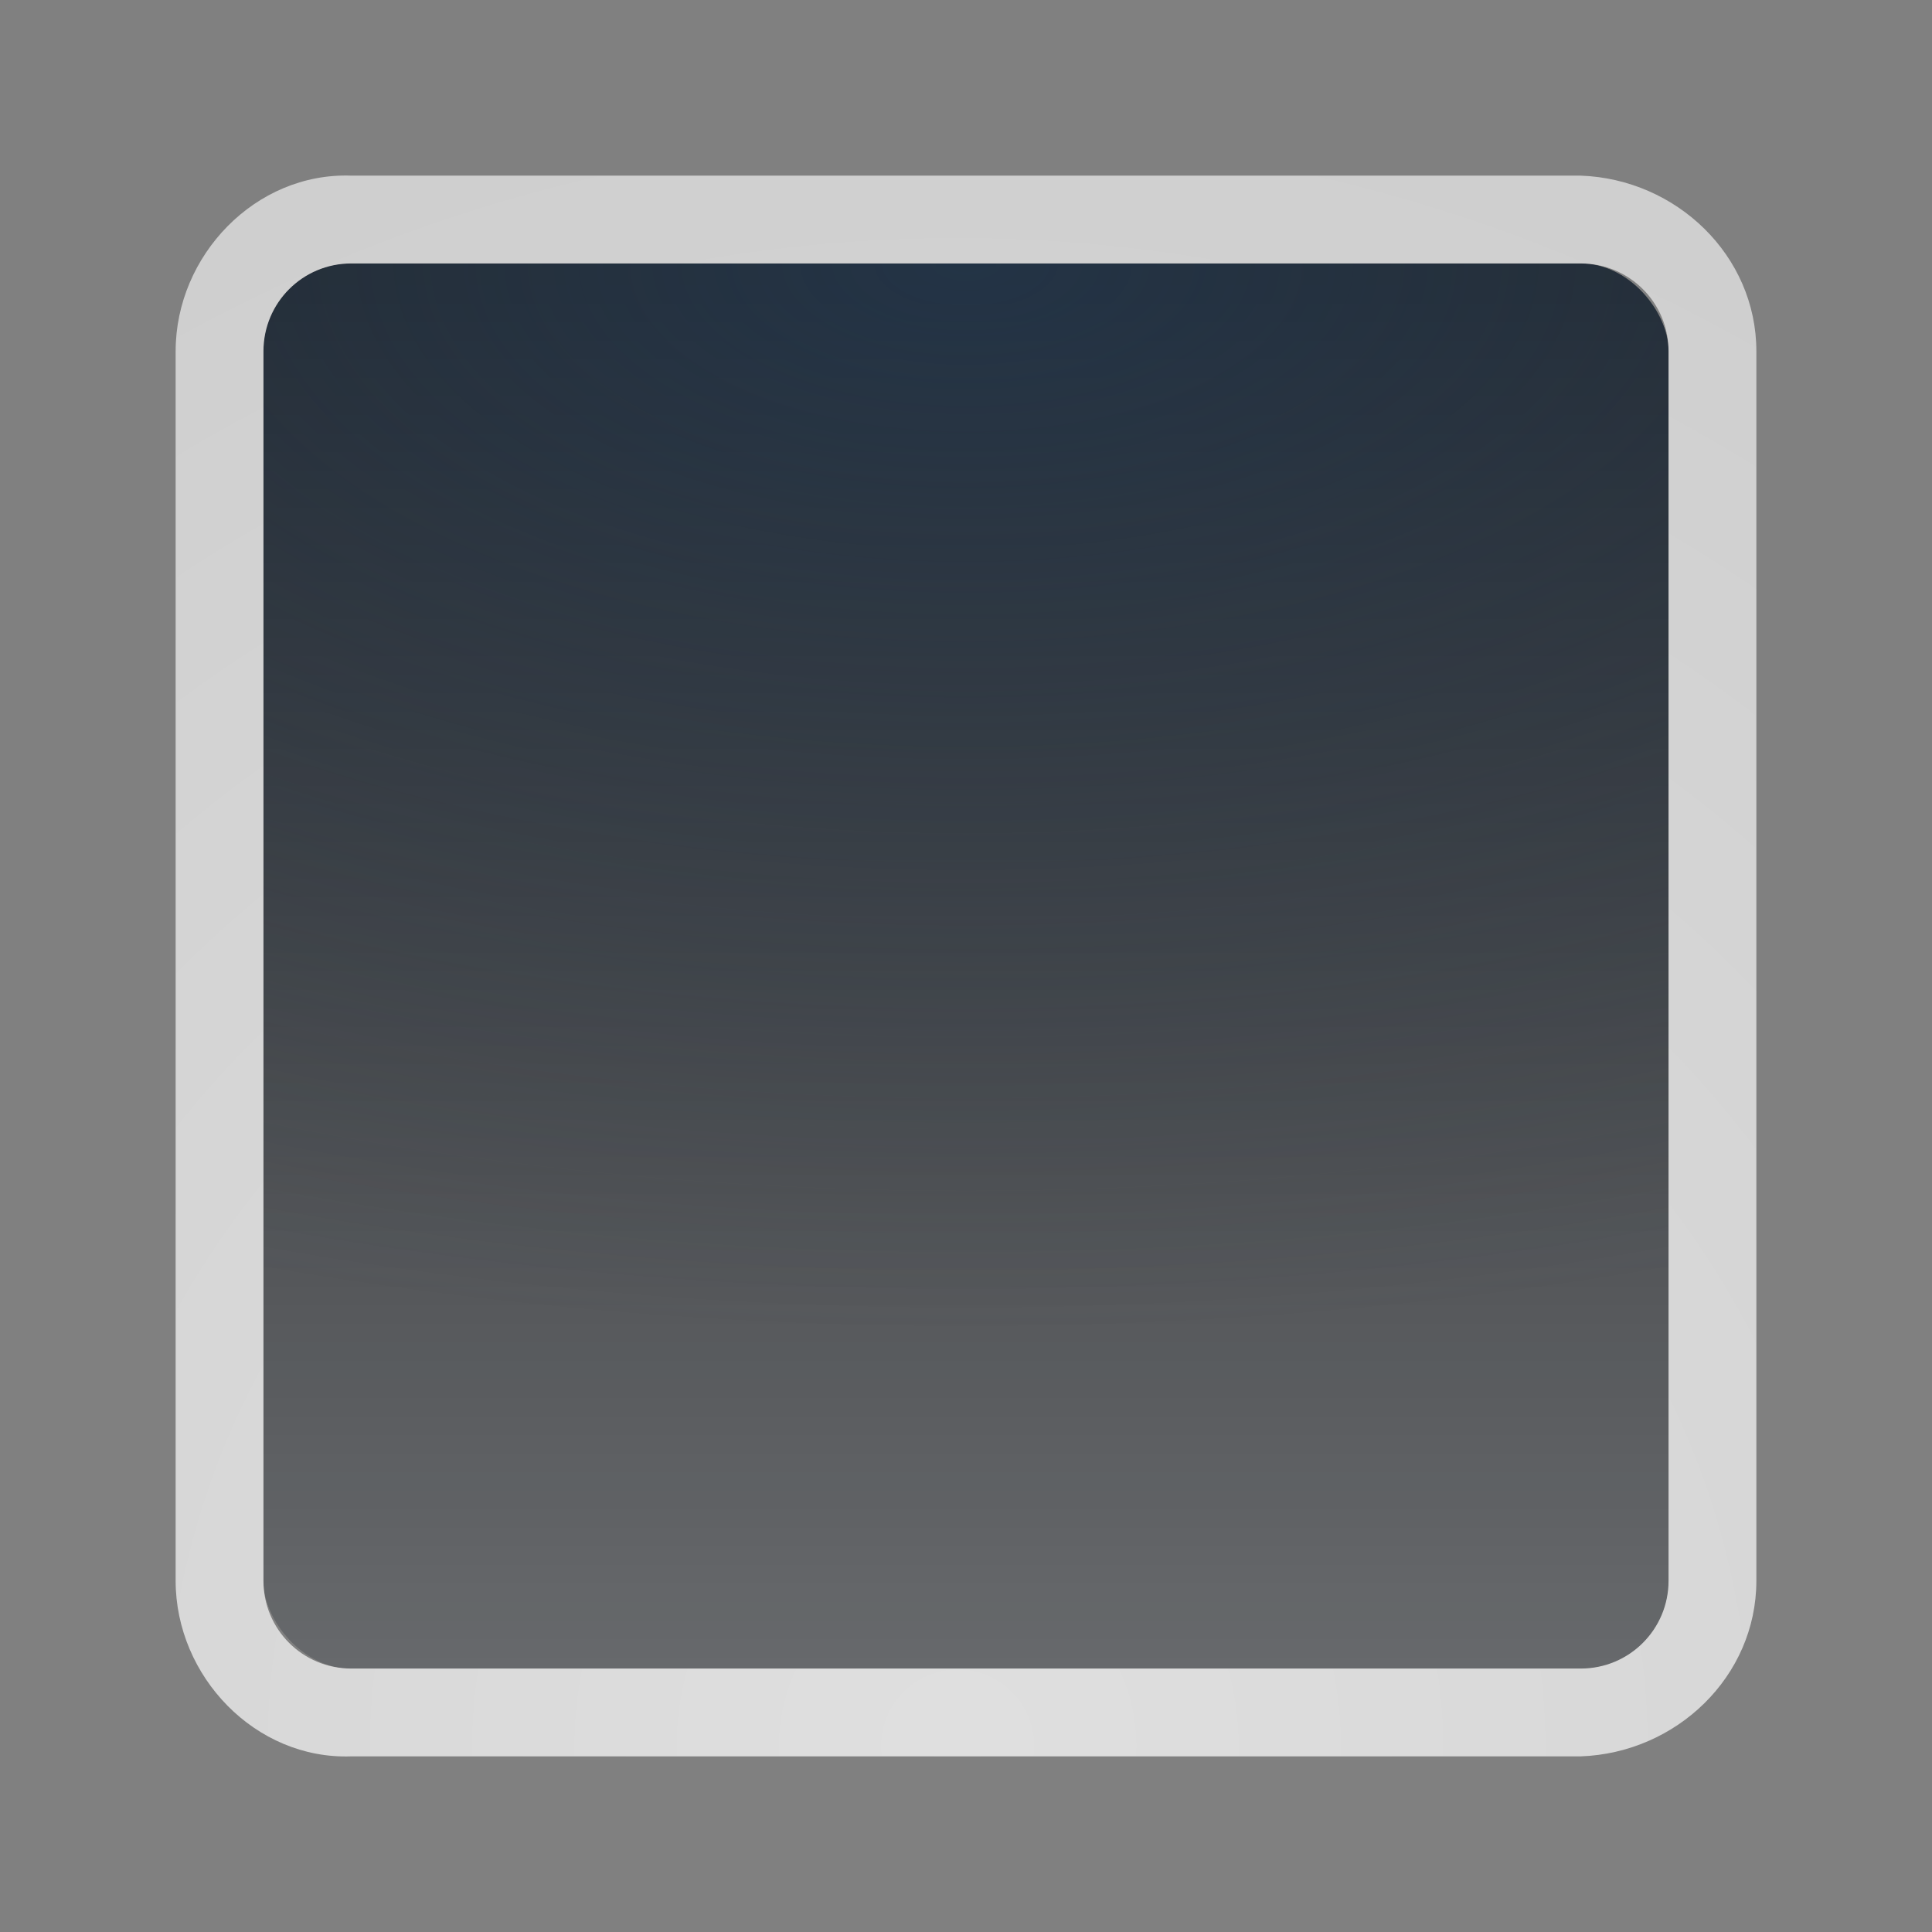 <?xml version="1.0" encoding="UTF-8"?>
<!-- Created with Inkscape (http://www.inkscape.org/) -->
<svg width="22" height="22" version="1.0" xmlns="http://www.w3.org/2000/svg" xmlns:cc="http://creativecommons.org/ns#" xmlns:dc="http://purl.org/dc/elements/1.1/" xmlns:rdf="http://www.w3.org/1999/02/22-rdf-syntax-ns#">
	<rect width="100%" height="100%" fill="#808080" stroke="none"/>
	<defs>
		<radialGradient id="b" cx="12" cy="4" r="8" gradientTransform="matrix(3.053,0,0,1.526,-25.635,-3.106)" gradientUnits="userSpaceOnUse">
			<stop stop-color="#213851" stop-opacity=".906" offset="0"/>
			<stop stop-color="#27303a" stop-opacity="0" offset="1"/>
		</radialGradient>
		<linearGradient id="c" x1="27" x2="27" y1="20" y2="4" gradientTransform="matrix(2.504,0,0,2.504,-110.31,-7.283)" gradientUnits="userSpaceOnUse">
			<stop stop-color="#ffffff" stop-opacity=".749" offset="0"/>
			<stop stop-color="#ffffff" stop-opacity=".004" offset="1"/>
		</linearGradient>
		<radialGradient id="a" cx="48.405" cy="10.843" r="8.734" gradientTransform="matrix(2.461,0,0,2.461,-108.22,-6.816)" gradientUnits="userSpaceOnUse">
			<stop stop-color="#ffffff" stop-opacity=".749" offset="0"/>
			<stop stop-color="#ffffff" stop-opacity=".604" offset="1"/>
		</radialGradient>
	</defs>
	<rect x="3" y="3" width="16" height="16" rx="1" ry="1" fill="#090d11" fill-opacity=".766" style="paint-order:normal"/>
	<rect x="3" y="3" width="16" height="16" rx="1" ry="1" fill="url(#c)" style="paint-order:normal"/>
	<rect x="3" y="3" width="16" height="16" rx="1" ry="1" fill="url(#b)" fill-opacity=".753" style="paint-order:normal"/>
	<path d="m4 2c-1.09-0.039-2 0.909-2 2v14c0 1.091 0.91 2.039 2 2h14c1.09-0.039 2-0.909 2-2v-14c0-1.091-0.91-1.961-2-2zm0 1h14c0.554 0 1 0.446 1 1v14c0 0.554-0.446 1-1 1h-14c-0.554 0-1-0.446-1-1v-14c0-0.554 0.446-1 1-1z" color="#000000" color-rendering="auto" dominant-baseline="auto" fill="url(#a)" image-rendering="auto" shape-rendering="auto" solid-color="#000000" style="font-feature-settings:normal;font-variant-alternates:normal;font-variant-caps:normal;font-variant-ligatures:normal;font-variant-numeric:normal;font-variant-position:normal;isolation:auto;mix-blend-mode:normal;paint-order:normal;shape-padding:0;text-decoration-color:#000000;text-decoration-line:none;text-decoration-style:solid;text-indent:0;text-orientation:mixed;text-transform:none;white-space:normal"/>
</svg>
